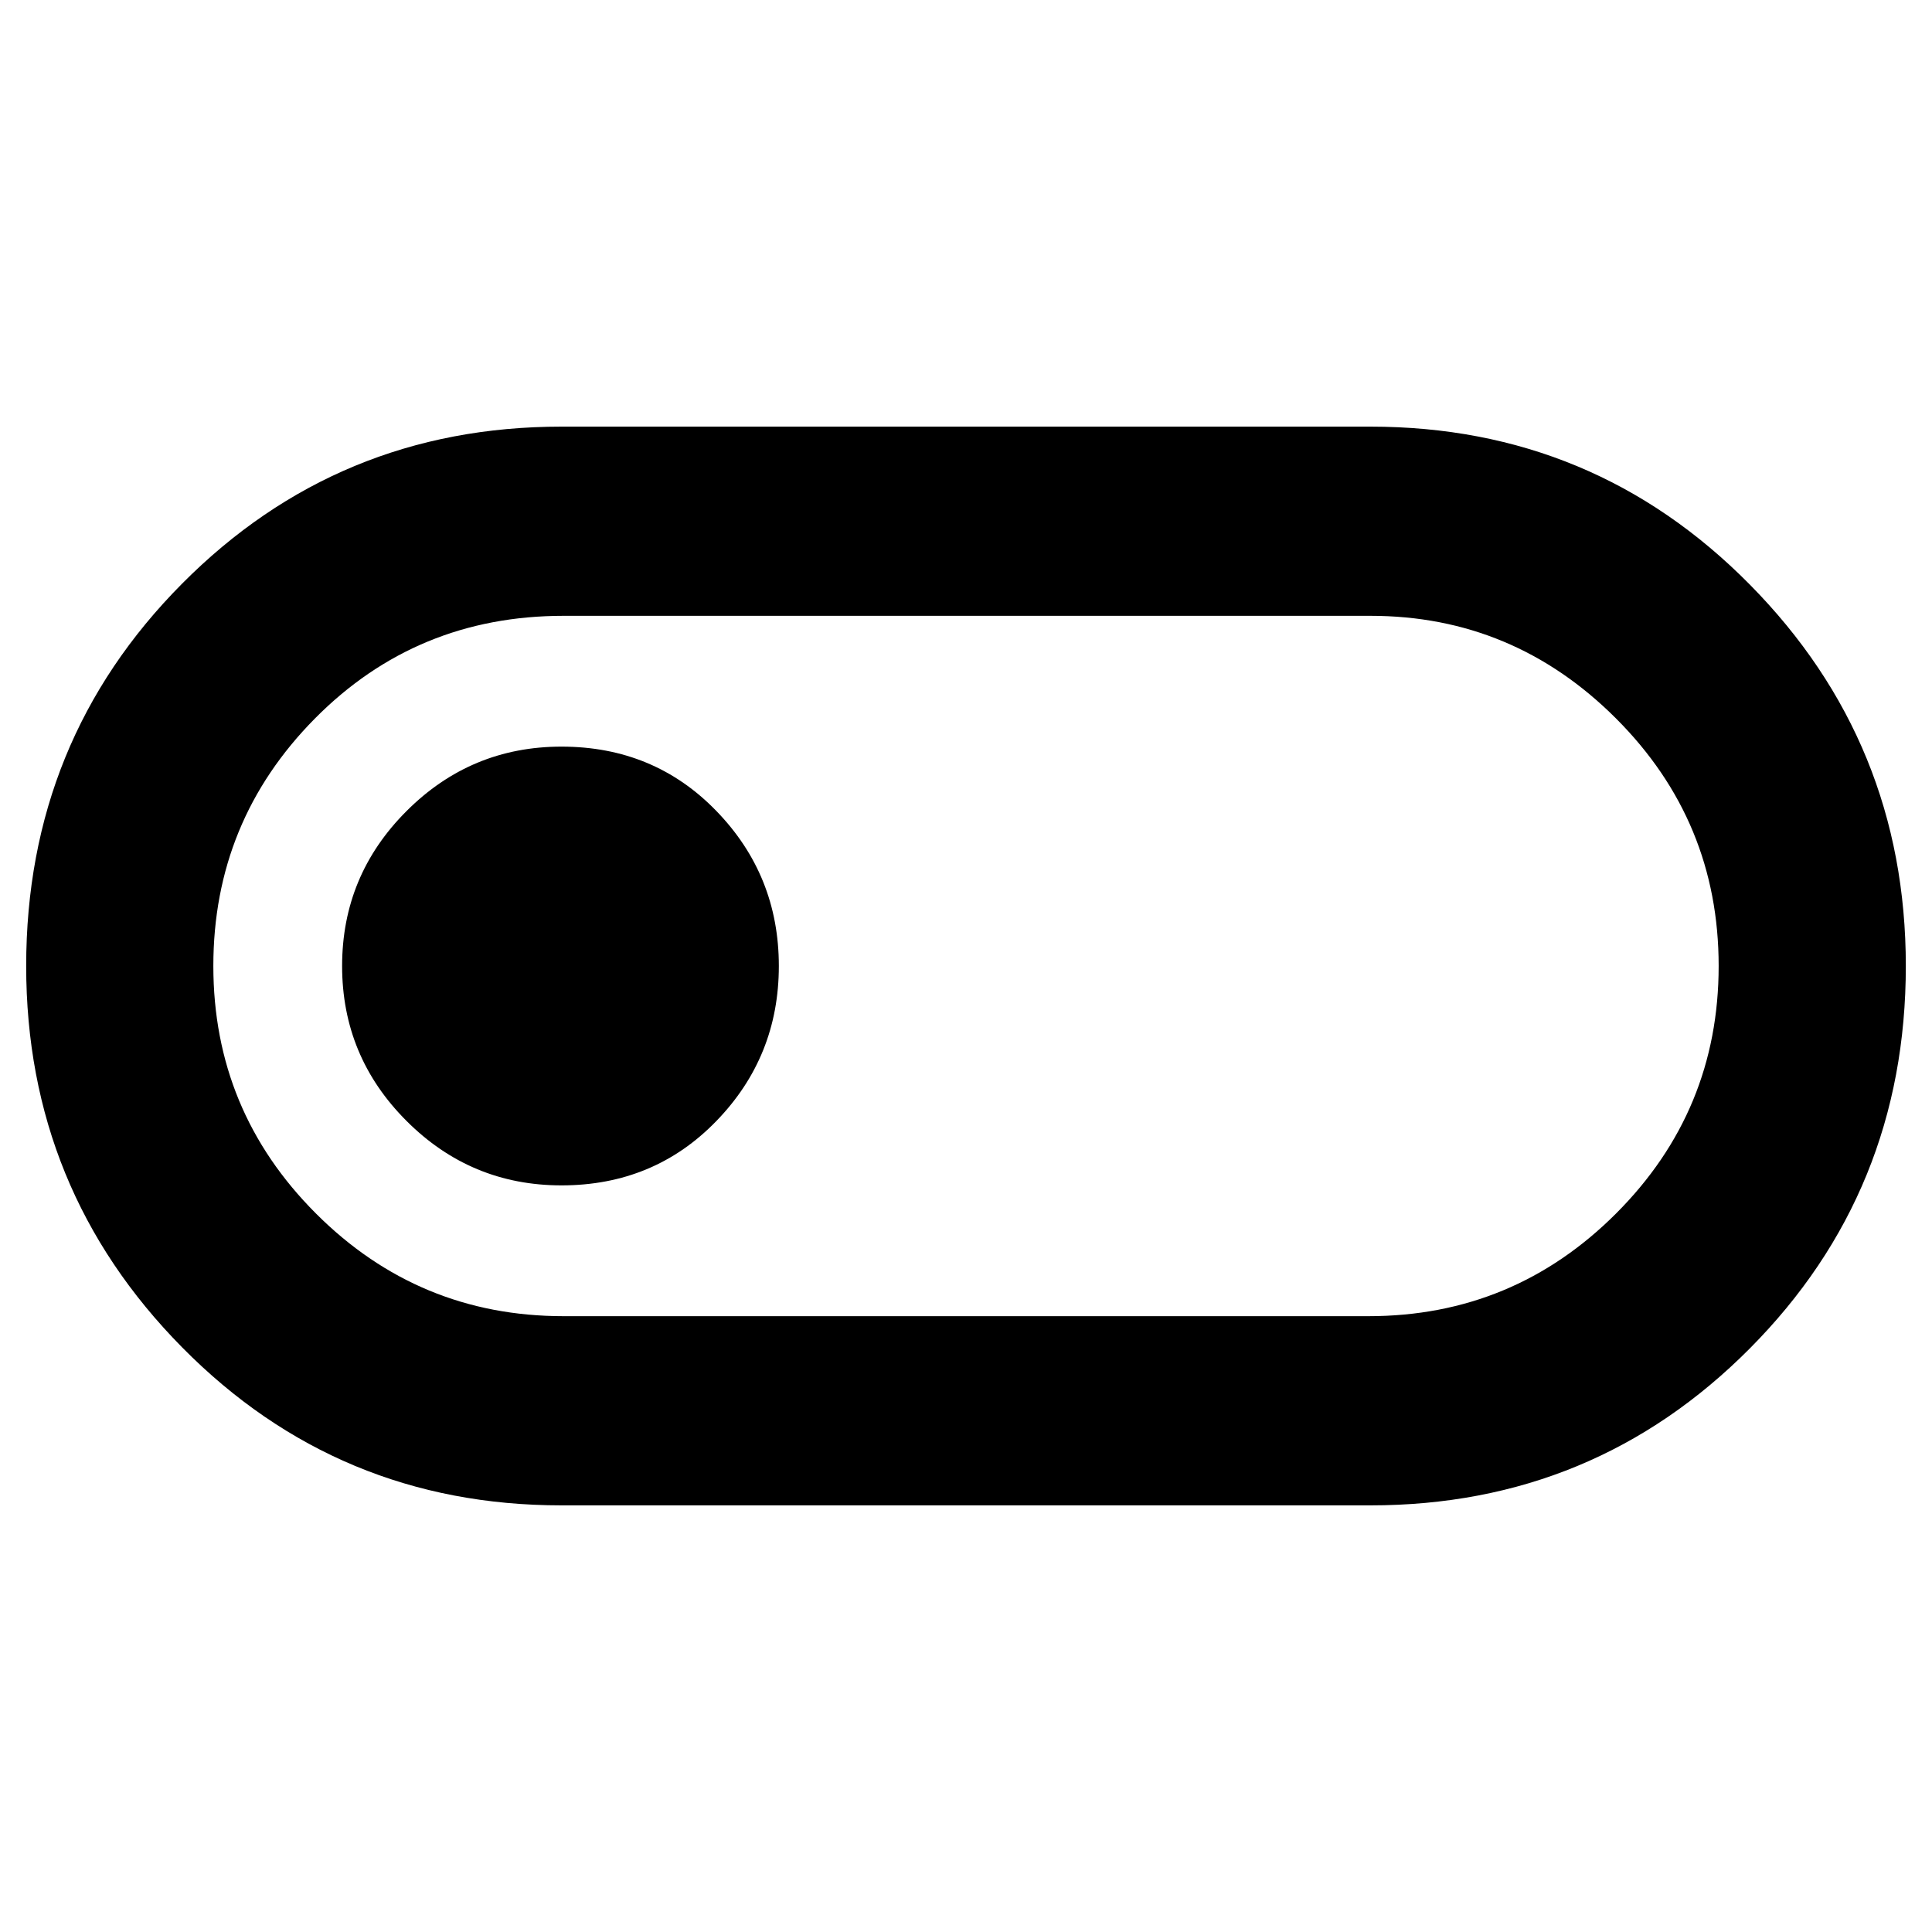<svg xmlns="http://www.w3.org/2000/svg" height="40" width="40"><path d="M11.625 31.167q-4.625 0-7.854-3.271T.542 20q0-4.667 3.229-7.917t7.854-3.25h16.75q4.625 0 7.854 3.271T39.458 20q0 4.667-3.229 7.917t-7.854 3.25Zm.042-3.917h16.666q3 0 5.125-2.125T35.583 20q0-3-2.125-5.125t-5.083-2.125H11.667q-3.042 0-5.146 2.125T4.417 20q0 3 2.125 5.125t5.125 2.125Zm-.042-2.708q1.917 0 3.208-1.334 1.292-1.333 1.292-3.208 0-1.875-1.292-3.208-1.291-1.334-3.208-1.334-1.875 0-3.208 1.334Q7.083 18.125 7.083 20q0 1.875 1.334 3.208 1.333 1.334 3.208 1.334ZM20 20Z"/></svg>